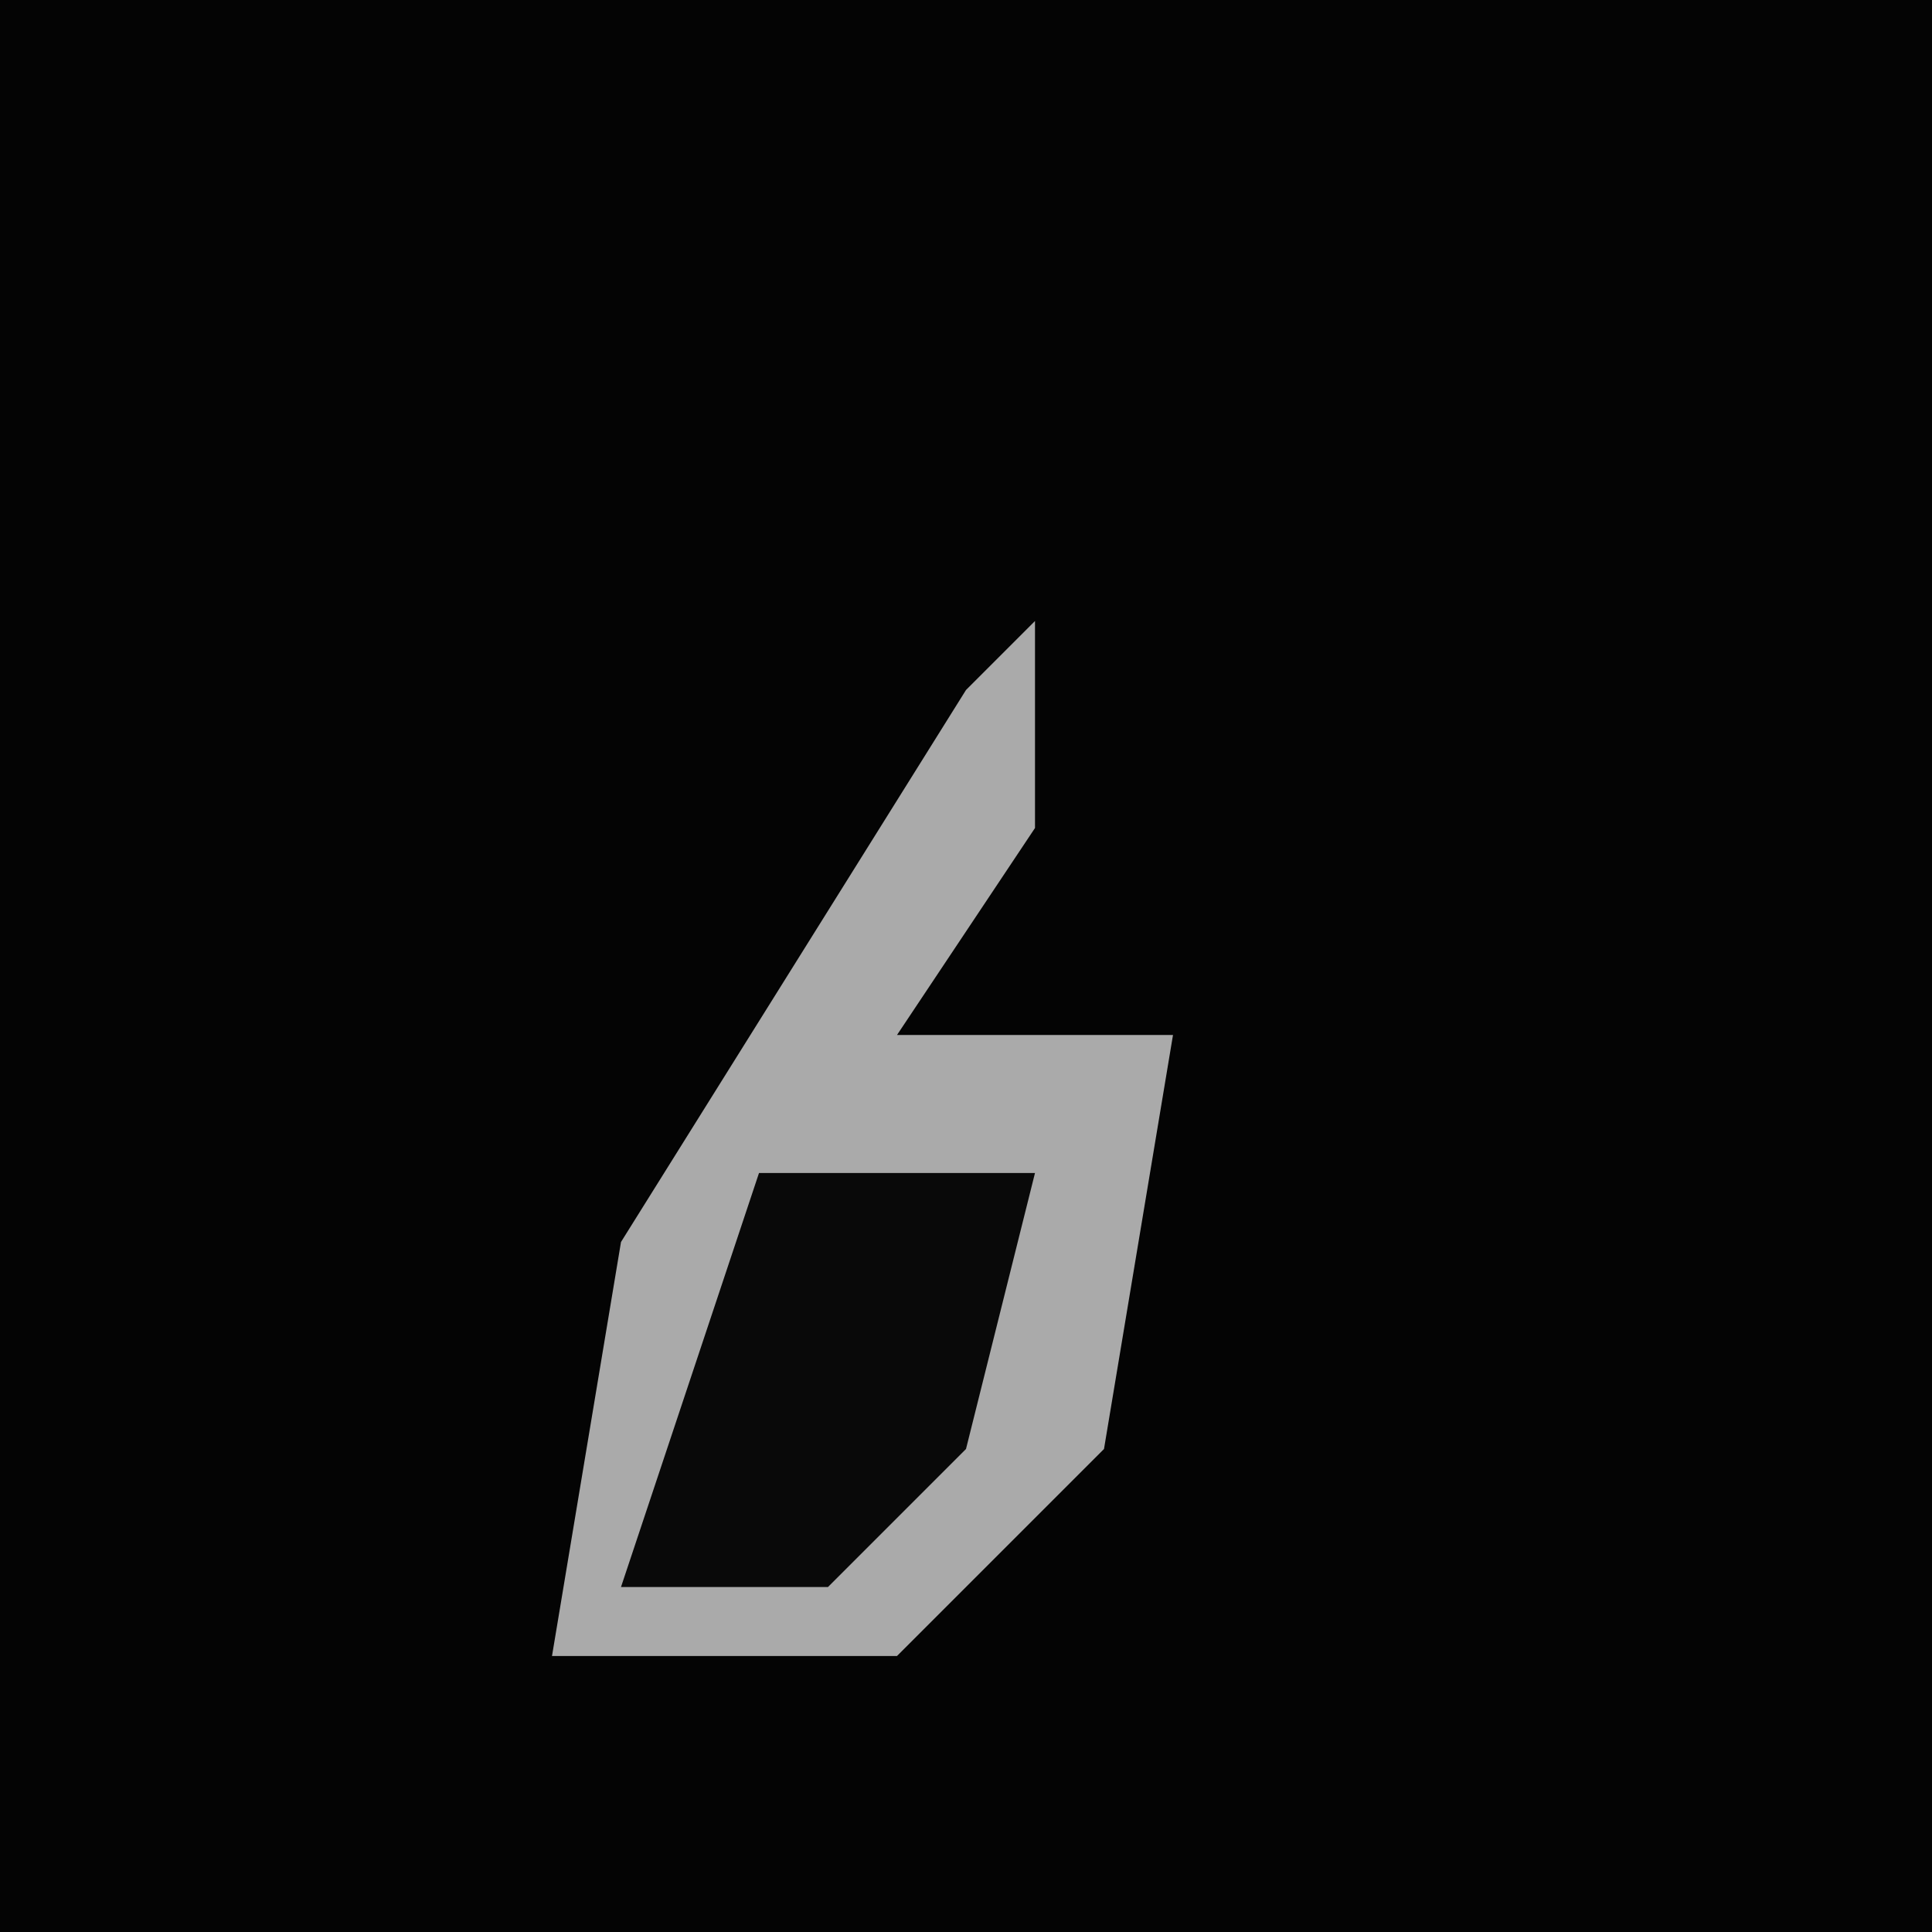 <?xml version="1.0" encoding="UTF-8"?>
<svg version="1.1" xmlns="http://www.w3.org/2000/svg" width="28" height="28">
<path d="M0,0 L28,0 L28,28 L0,28 Z " fill="#040404" transform="translate(0,0)"/>
<path d="M0,0 L0,3 L-2,6 L2,6 L1,12 L-2,15 L-7,15 L-6,9 L-1,1 Z " fill="#AAAAAA" transform="translate(15,9)"/>
<path d="M0,0 L4,0 L3,4 L1,6 L-2,6 Z " fill="#090909" transform="translate(11,17)"/>
</svg>
